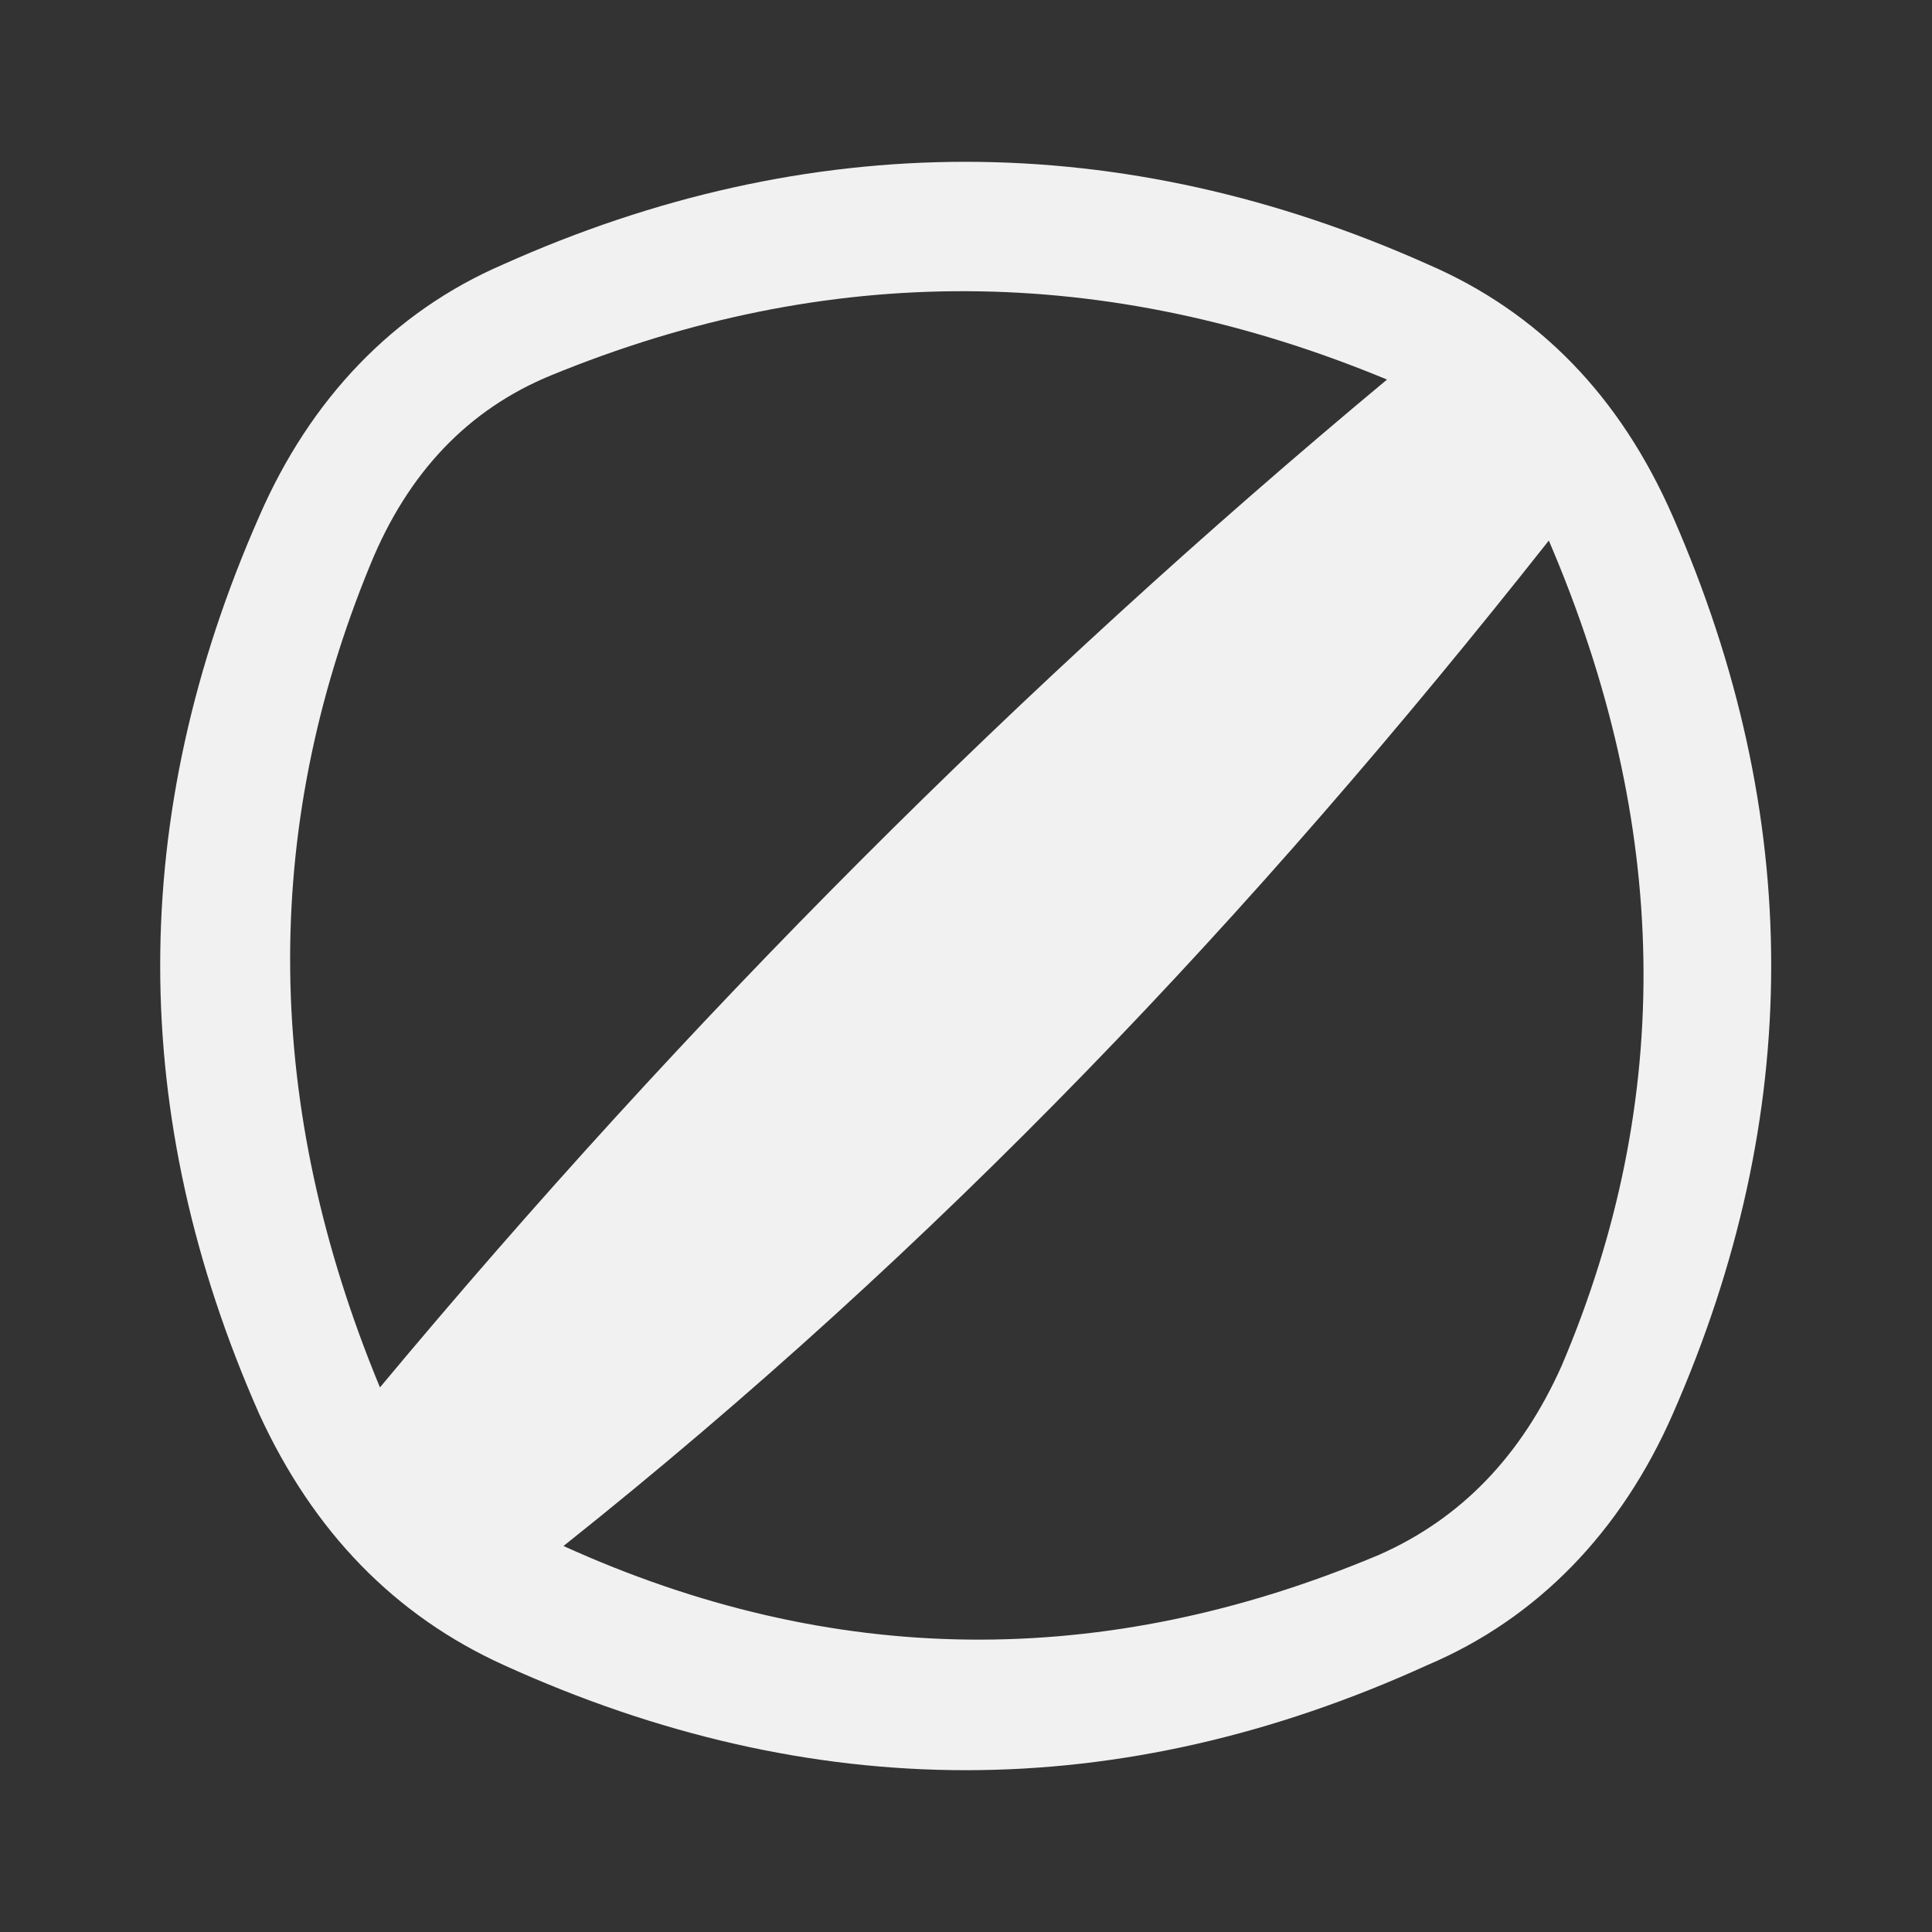 <?xml version="1.0" encoding="UTF-8"?>

<!-- Altered-Icons: (https://github.com/dot-alter/Altered-Icons-Pack) -->

<svg xmlns="http://www.w3.org/2000/svg" xmlns:svg="http://www.w3.org/2000/svg" xmlns:xlink="http://www.w3.org/1999/xlink" width="24" height="24" viewBox="0 0 24 24" preserveAspectRatio="xMidYMid meet">
	<rect x="0" y="0" width="24" height="24" fill="#333333" stroke="none"/>
	<g transform="matrix(1, 0, 0, 1, 12, 12)">
		<path transform="matrix(1, 0, 0, 1, 60, 35.995)" d="M-65.75,-44.71 C-67.12,-44.12 -68.15,-43.03 -68.78,-41.58 C-70.42,-37.86 -70.42,-34.14 -68.78,-30.43 Q-67.77,-28.23 -65.74,-27.31 C-61.91,-25.57 -58.09,-25.57 -54.27,-27.31 C-52.9,-27.89 -51.86,-28.97 -51.22,-30.43 C-49.59,-34.14 -49.59,-37.86 -51.22,-41.58 Q-52.2,-43.82 -54.26,-44.71 C-58.06,-46.41 -61.96,-46.41 -65.75,-44.71 ZM-54.77,-43.28 Q-60,-45.45 -65.16,-43.33 C-66.18,-42.91 -66.93,-42.13 -67.4,-40.98 Q-69.45,-36 -67.28,-30.76 C-63.48,-35.32 -59.31,-39.5 -54.77,-43.28 ZM-52.76,-41.28 Q-50.49,-35.99 -52.6,-31.03 C-53.1,-29.91 -53.85,-29.13 -54.87,-28.68 Q-60,-26.52 -65,-28.79 C-60.34,-32.5 -56.44,-36.62 -52.76,-41.28 Z" fill-rule="evenodd" style="fill:#F1F1F1;" />
	</g>
</svg>